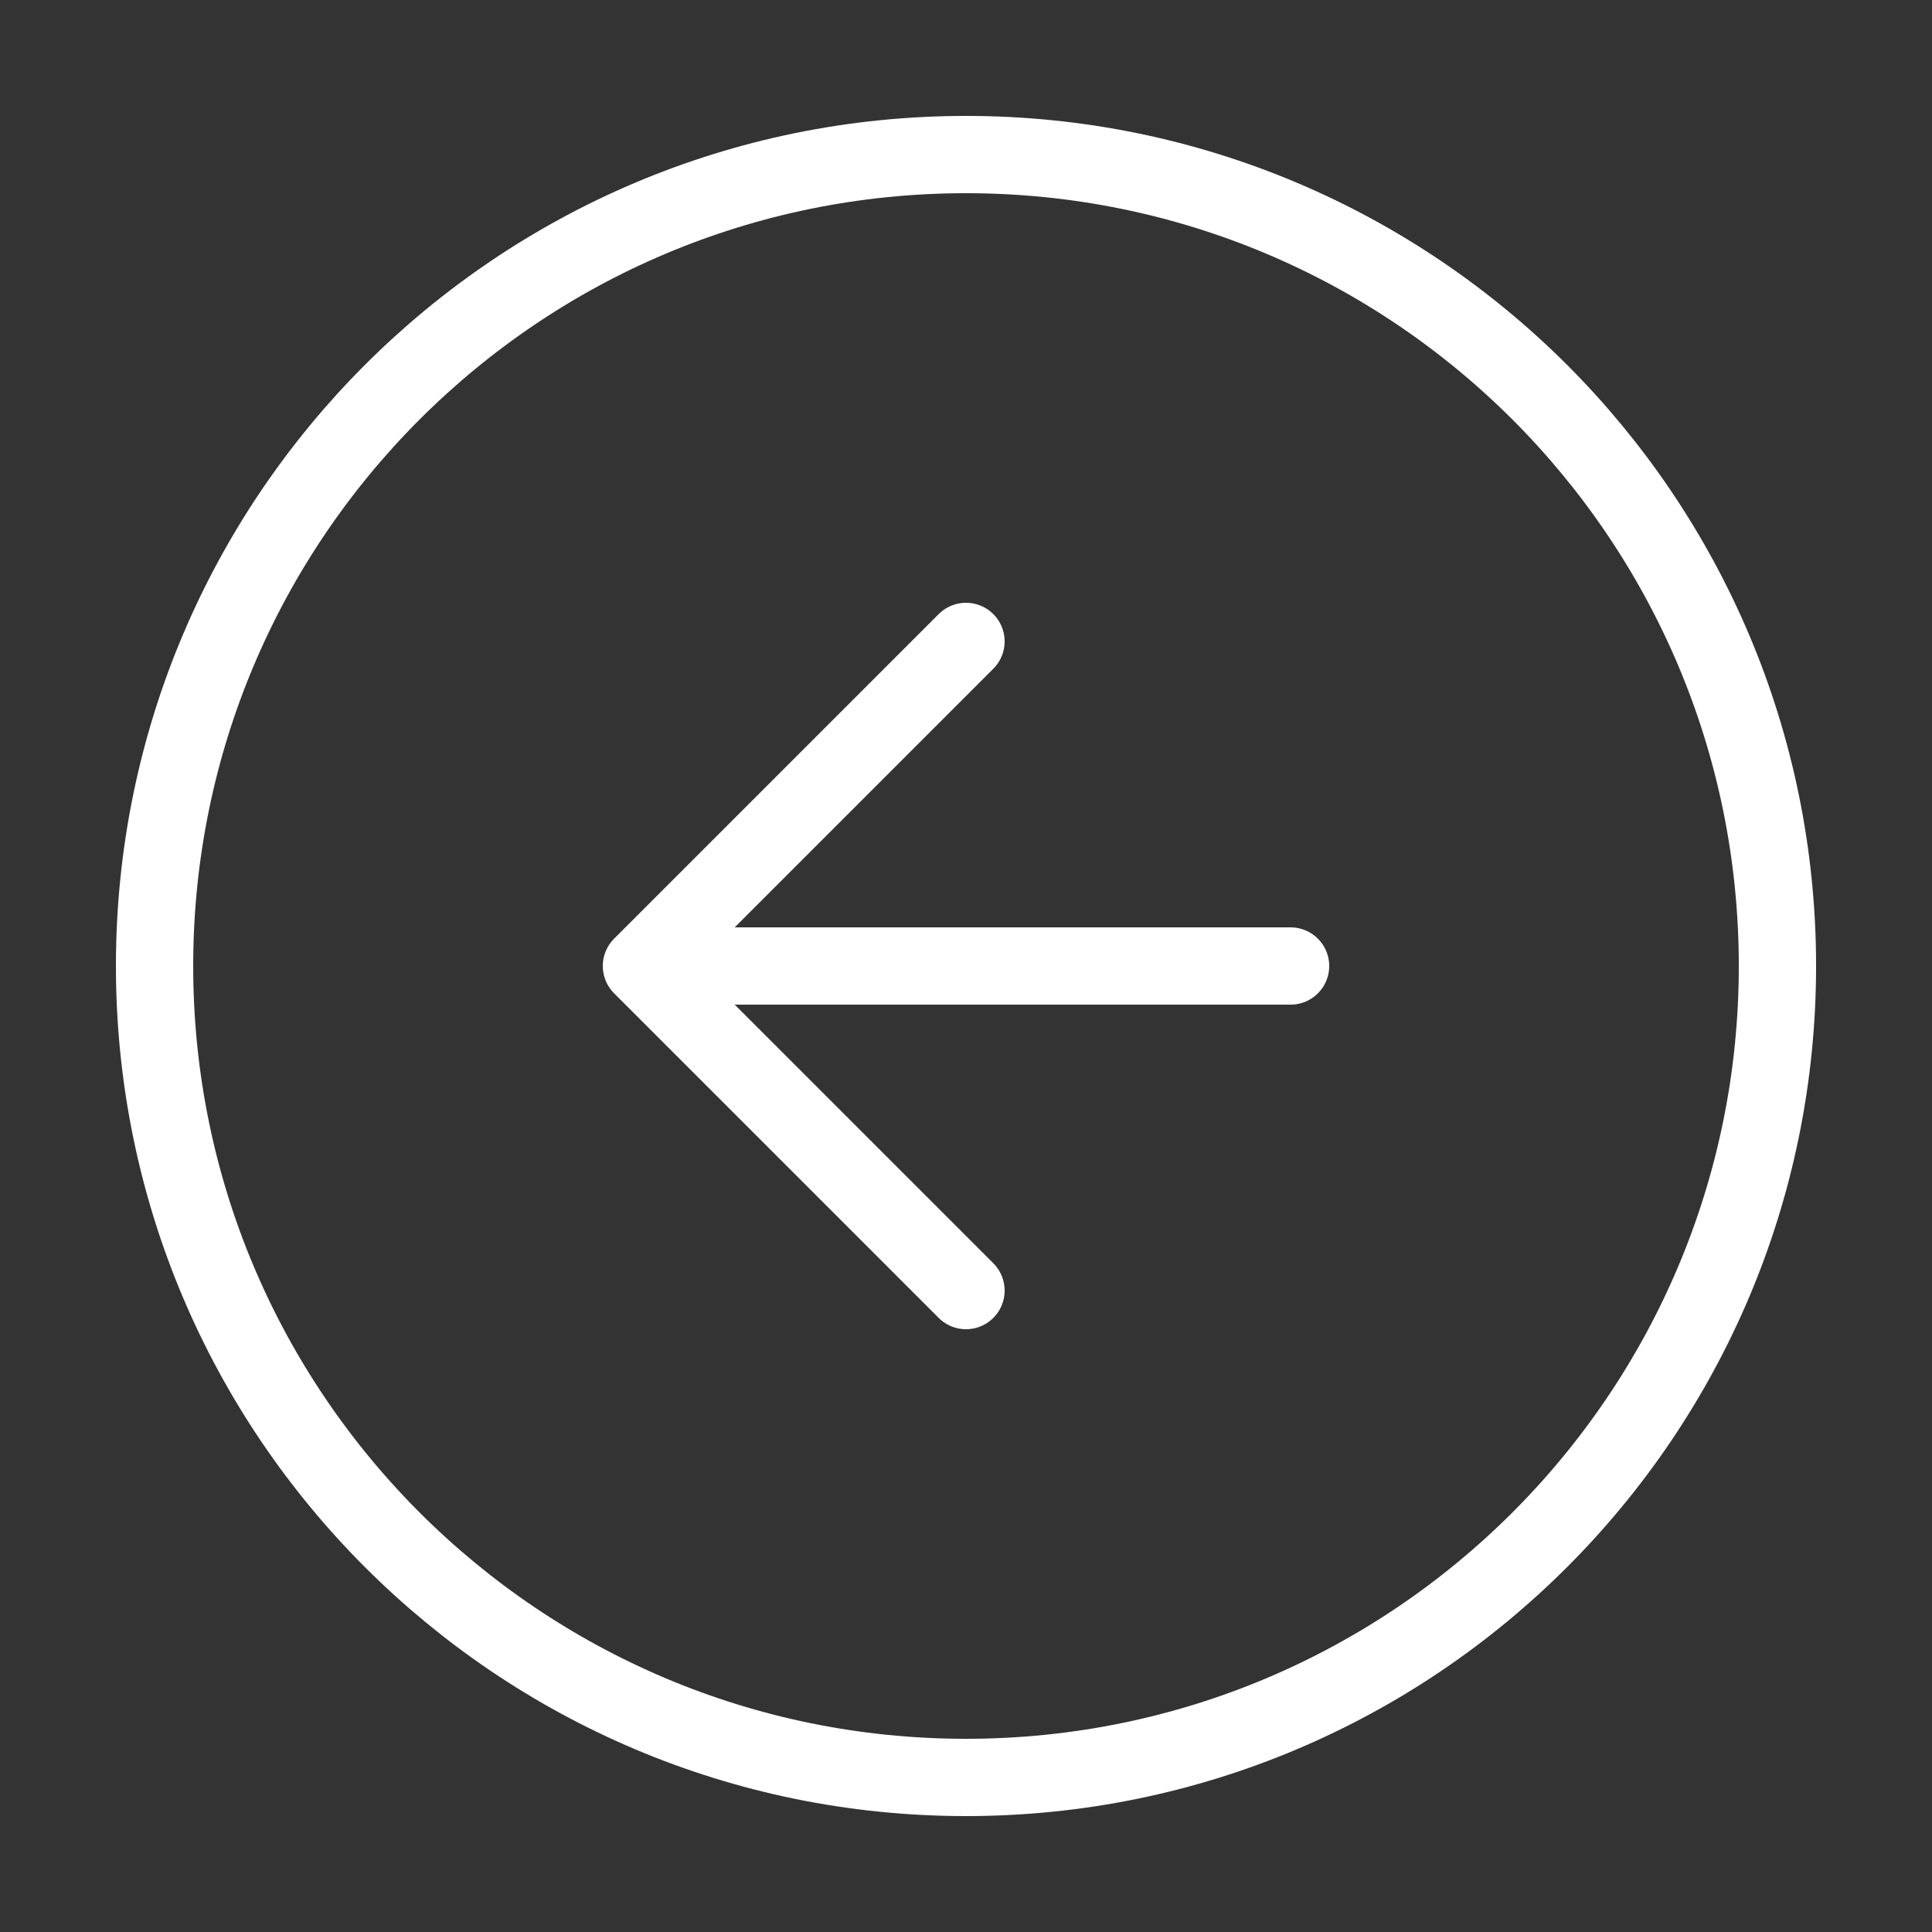 <svg xmlns="http://www.w3.org/2000/svg" width="50" height="50" viewBox="0 0 50 50" fill="none">
<rect x="0" y="0" width="50" height="50" fill="#333333" stroke="none"/>
<path d="M25 16.6L16.6 25M16.6 25L25 33.4M16.6 25H33.4M46 25C46 36.598 36.598 46 25 46C13.402 46 4 36.598 4 25C4 13.402 13.402 4 25 4C36.598 4 46 13.402 46 25Z" stroke="white" stroke-width="2" stroke-linecap="round" stroke-linejoin="round"/>
</svg>